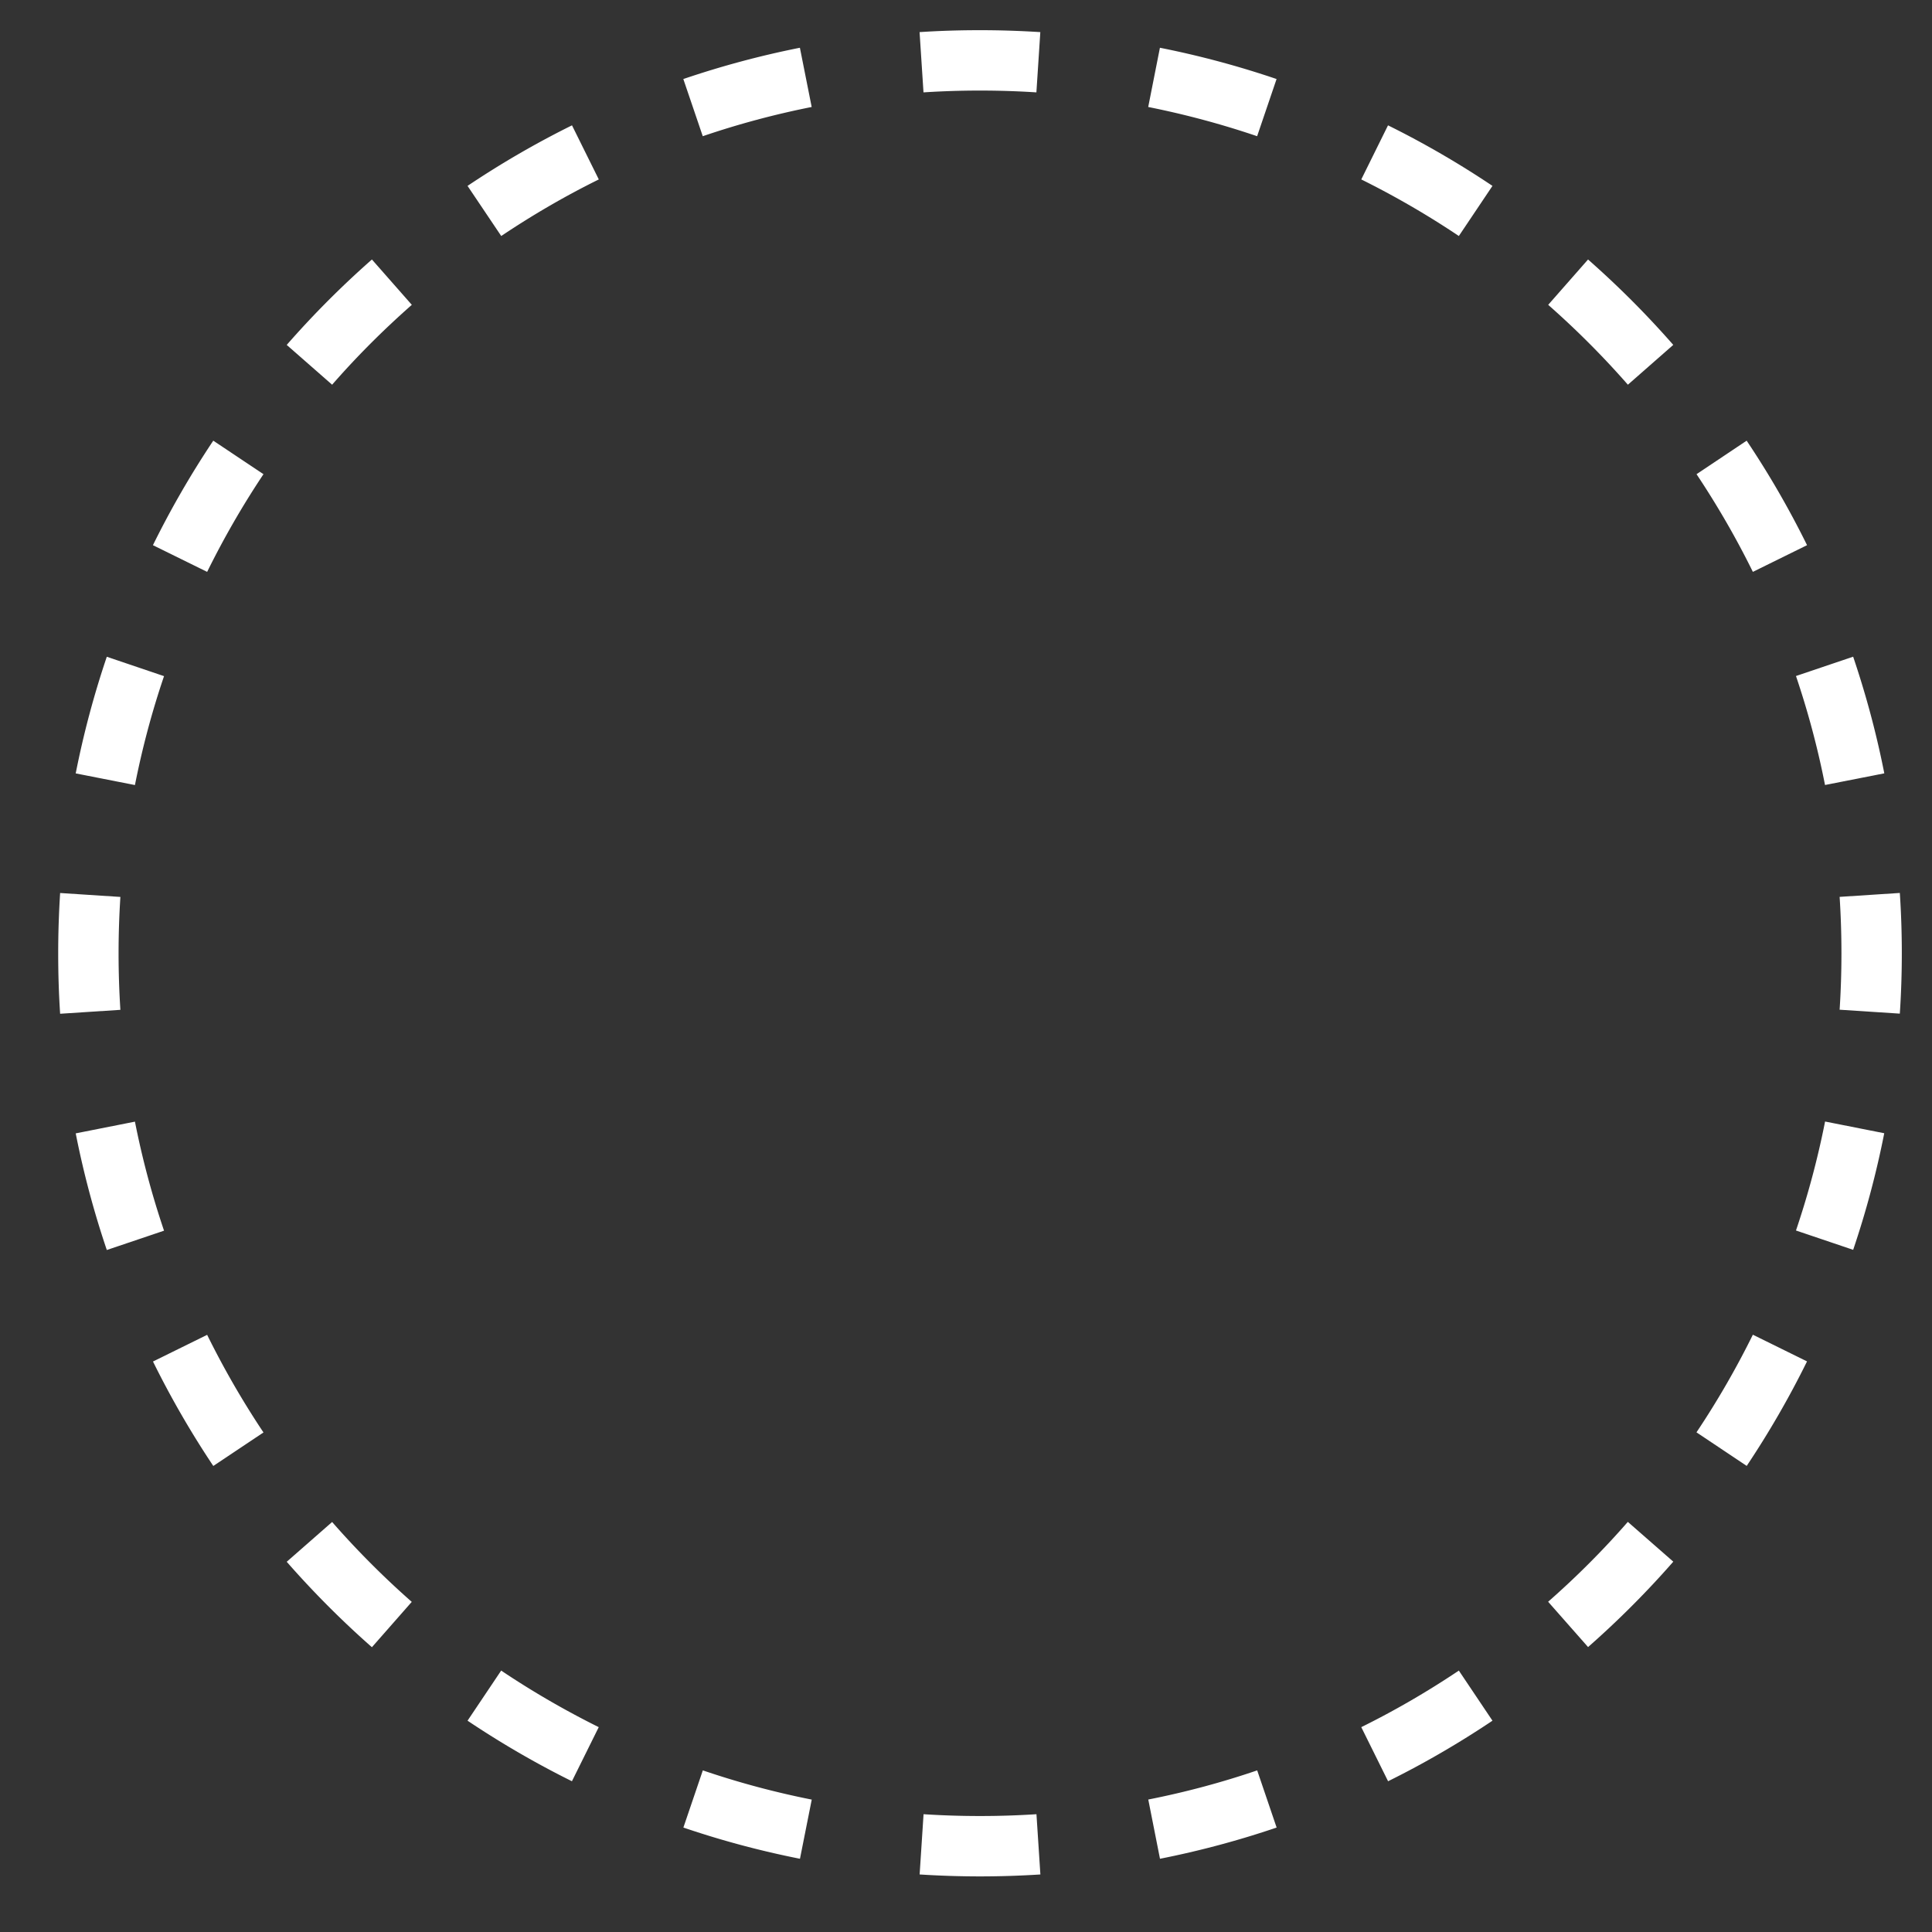 <svg width="32" height="32" xmlns="http://www.w3.org/2000/svg" xmlns:xlink="http://www.w3.org/1999/xlink"><rect width="100%" height="100%" fill="#333333" stroke="none"/><use xlink:href="#path0_stroke" transform="translate(1.464 1)" fill="#FFF" style="mix-blend-mode:hard-light"/><defs><path id="path0_stroke" d="M30.036 14.79c0-.336-.011-.67-.033-1l-.997.065c.02.309.03.62.03.935h1zm-.29-2.981c-.13-.66-.304-1.305-.516-1.932l-.947.32c.198.586.36 1.189.481 1.805l.982-.193zm-1.28-3.78c-.296-.6-.63-1.178-1-1.73l-.83.555c.344.517.657 1.057.933 1.618l.897-.442zm-2.215-3.316a15.37 15.37 0 0 0-1.412-1.415l-.66.751c.468.412.909.854 1.32 1.323l.752-.66zm-2.995-2.634c-.552-.37-1.13-.706-1.73-1.003l-.443.896c.56.278 1.1.591 1.616.937l.557-.83zM19.68.309a15.143 15.143 0 0 0-1.932-.518l-.194.981c.616.123 1.218.285 1.804.484l.322-.947zm-3.913-.777c-.331-.021-.664-.032-1-.032v1c.314 0 .626.01.935.03l.065-.998zm-1-.032c-.336 0-.67.01-1 .032l.065.998c.309-.02.62-.03.935-.03v-1zm-2.982.291c-.66.131-1.304.305-1.931.518l.322.947A14.144 14.144 0 0 1 11.98.772l-.195-.98zM8.01 1.076c-.6.297-1.177.632-1.73 1.003l.558.83c.516-.346 1.055-.66 1.616-.937l-.444-.896zM4.696 3.298c-.5.44-.972.913-1.411 1.415l.752.659c.41-.47.852-.911 1.32-1.323l-.66-.75zm-2.627 3a15.28 15.28 0 0 0-1 1.732l.898.442c.276-.56.588-1.101.933-1.618L2.07 6.3zM.305 9.878a15.198 15.198 0 0 0-.515 1.932l.981.193c.122-.616.283-1.219.482-1.804l-.948-.321zm-.773 3.913c-.021.33-.032.664-.032 1h1c0-.314.01-.626.03-.935l-.998-.065zm-.032 1c0 .336.01.67.032 1l.998-.065c-.02-.309-.03-.62-.03-.935h-1zm.29 2.981c.13.66.303 1.305.515 1.932l.948-.32a14.198 14.198 0 0 1-.482-1.806l-.98.194zm1.28 3.779c.296.6.63 1.178.999 1.73l.831-.555a14.287 14.287 0 0 1-.933-1.617l-.897.442zm2.215 3.317c.44.502.91.974 1.411 1.415l.66-.751a14.364 14.364 0 0 1-1.319-1.323l-.752.659zM6.28 27.5c.552.37 1.13.706 1.729 1.003l.444-.896c-.56-.278-1.1-.591-1.616-.937l-.557.83zm3.575 1.77a15.15 15.15 0 0 0 1.931.517l.195-.98a14.141 14.141 0 0 1-1.804-.484l-.322.947zm3.913.777c.33.021.664.032 1 .032v-1c-.315 0-.626-.01-.935-.03l-.065.998zm1 .032c.336 0 .669-.011 1-.032l-.065-.998c-.31.02-.62.03-.935.03v1zm2.981-.292a15.15 15.15 0 0 0 1.932-.517l-.322-.947c-.586.2-1.188.361-1.804.483l.194.981zm3.778-1.284c.6-.297 1.177-.633 1.729-1.003l-.557-.83c-.516.346-1.056.66-1.616.937l.444.896zm3.312-2.222c.5-.44.973-.913 1.412-1.415l-.753-.659c-.41.47-.851.911-1.32 1.323l.661.75zm2.628-3.001c.369-.553.703-1.13.999-1.731l-.897-.442a14.298 14.298 0 0 1-.934 1.617l.832.556zm1.763-3.578c.212-.627.385-1.272.515-1.932l-.98-.194c-.122.617-.284 1.22-.482 1.805l.947.32zm.773-3.913c.022-.33.033-.664.033-1h-1c0 .314-.01.626-.03.935l.997.065z"/></defs></svg>